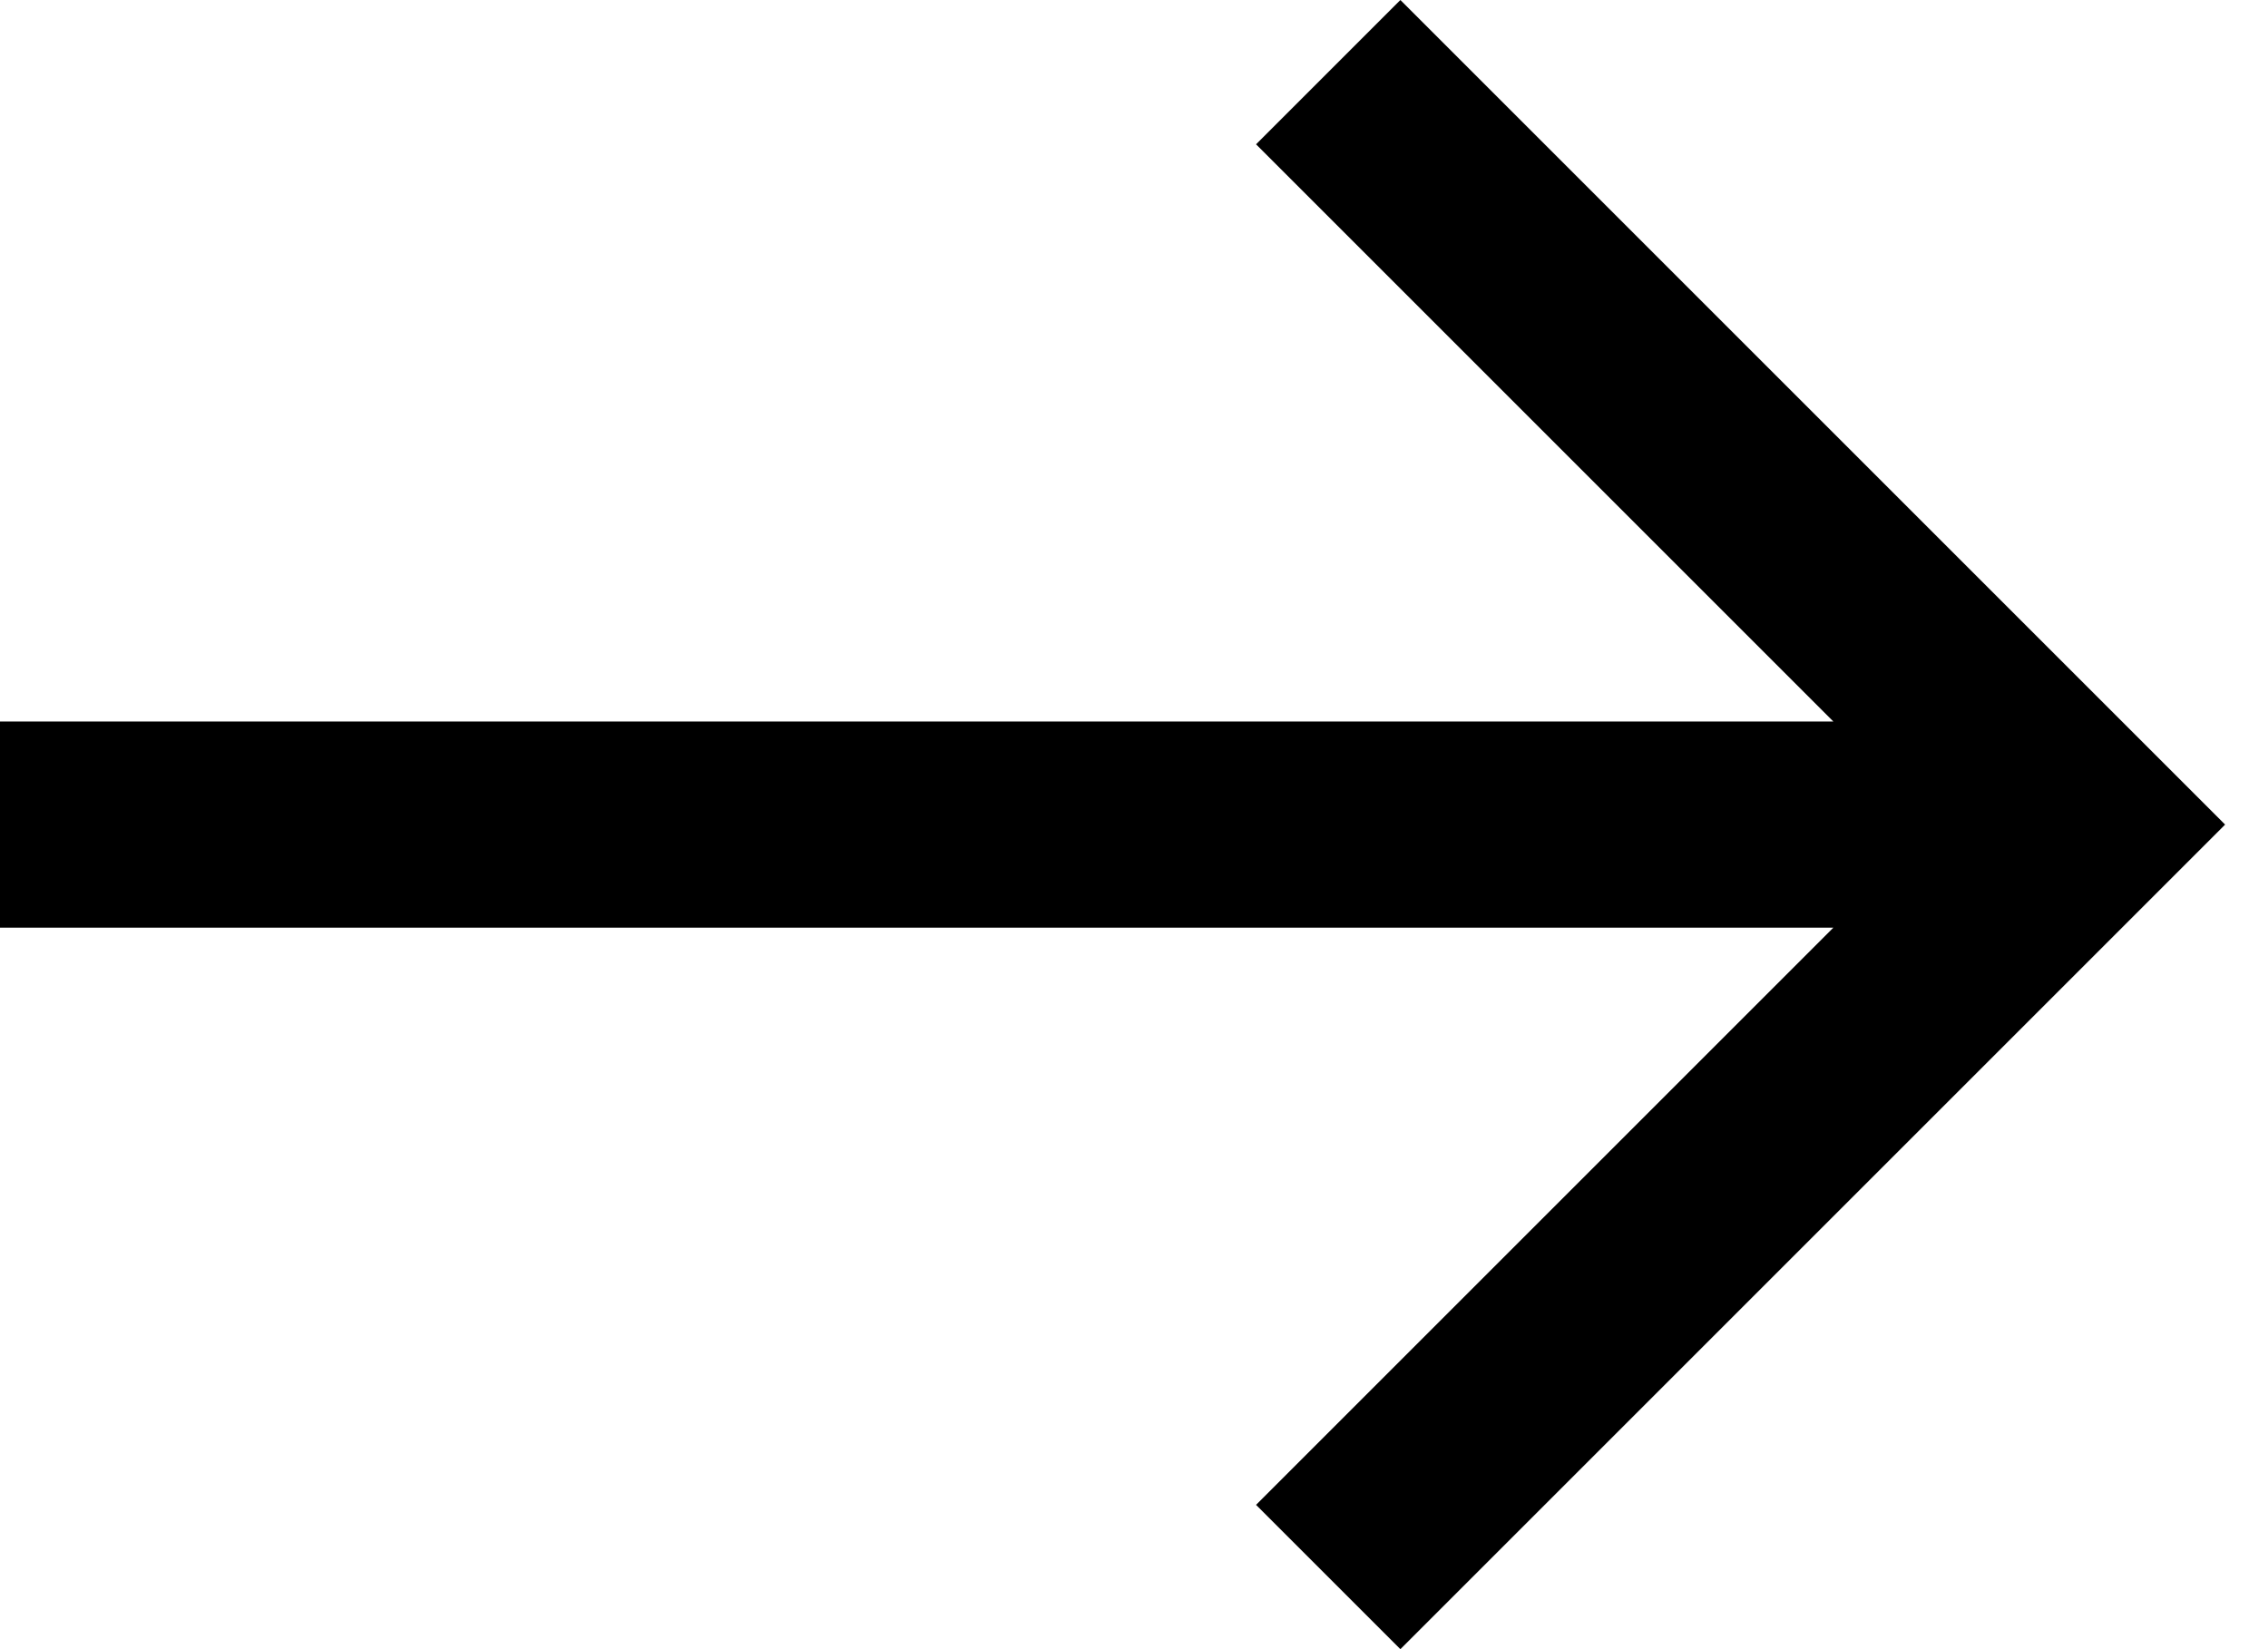 <?xml version="1.0" encoding="UTF-8" standalone="no"?>
<svg width="33px" height="24px" viewBox="0 0 33 24" version="1.1" xmlns="http://www.w3.org/2000/svg" xmlns:xlink="http://www.w3.org/1999/xlink">
    <!-- Generator: Sketch 46.2 (44496) - http://www.bohemiancoding.com/sketch -->
    <title>back-arrow-orange</title>
    <desc>Created with Sketch.</desc>
    <defs></defs>
    <g id="Page-1" stroke="none" stroke-width="1" fill="none" fill-rule="evenodd">
        <g id="back-arrow-orange" fill-rule="nonzero" fill="#000000">
            <polygon id="Shape" transform="translate(16.188, 12) scale(-1, 1) translate(-16.188, -12) " points="32.377 10.5 5.7 10.5 14.1 2.1 12 0 0 12 12 24 14.1 21.9 5.7 13.5 32.377 13.5"></polygon>
        </g>
    </g>
</svg>
